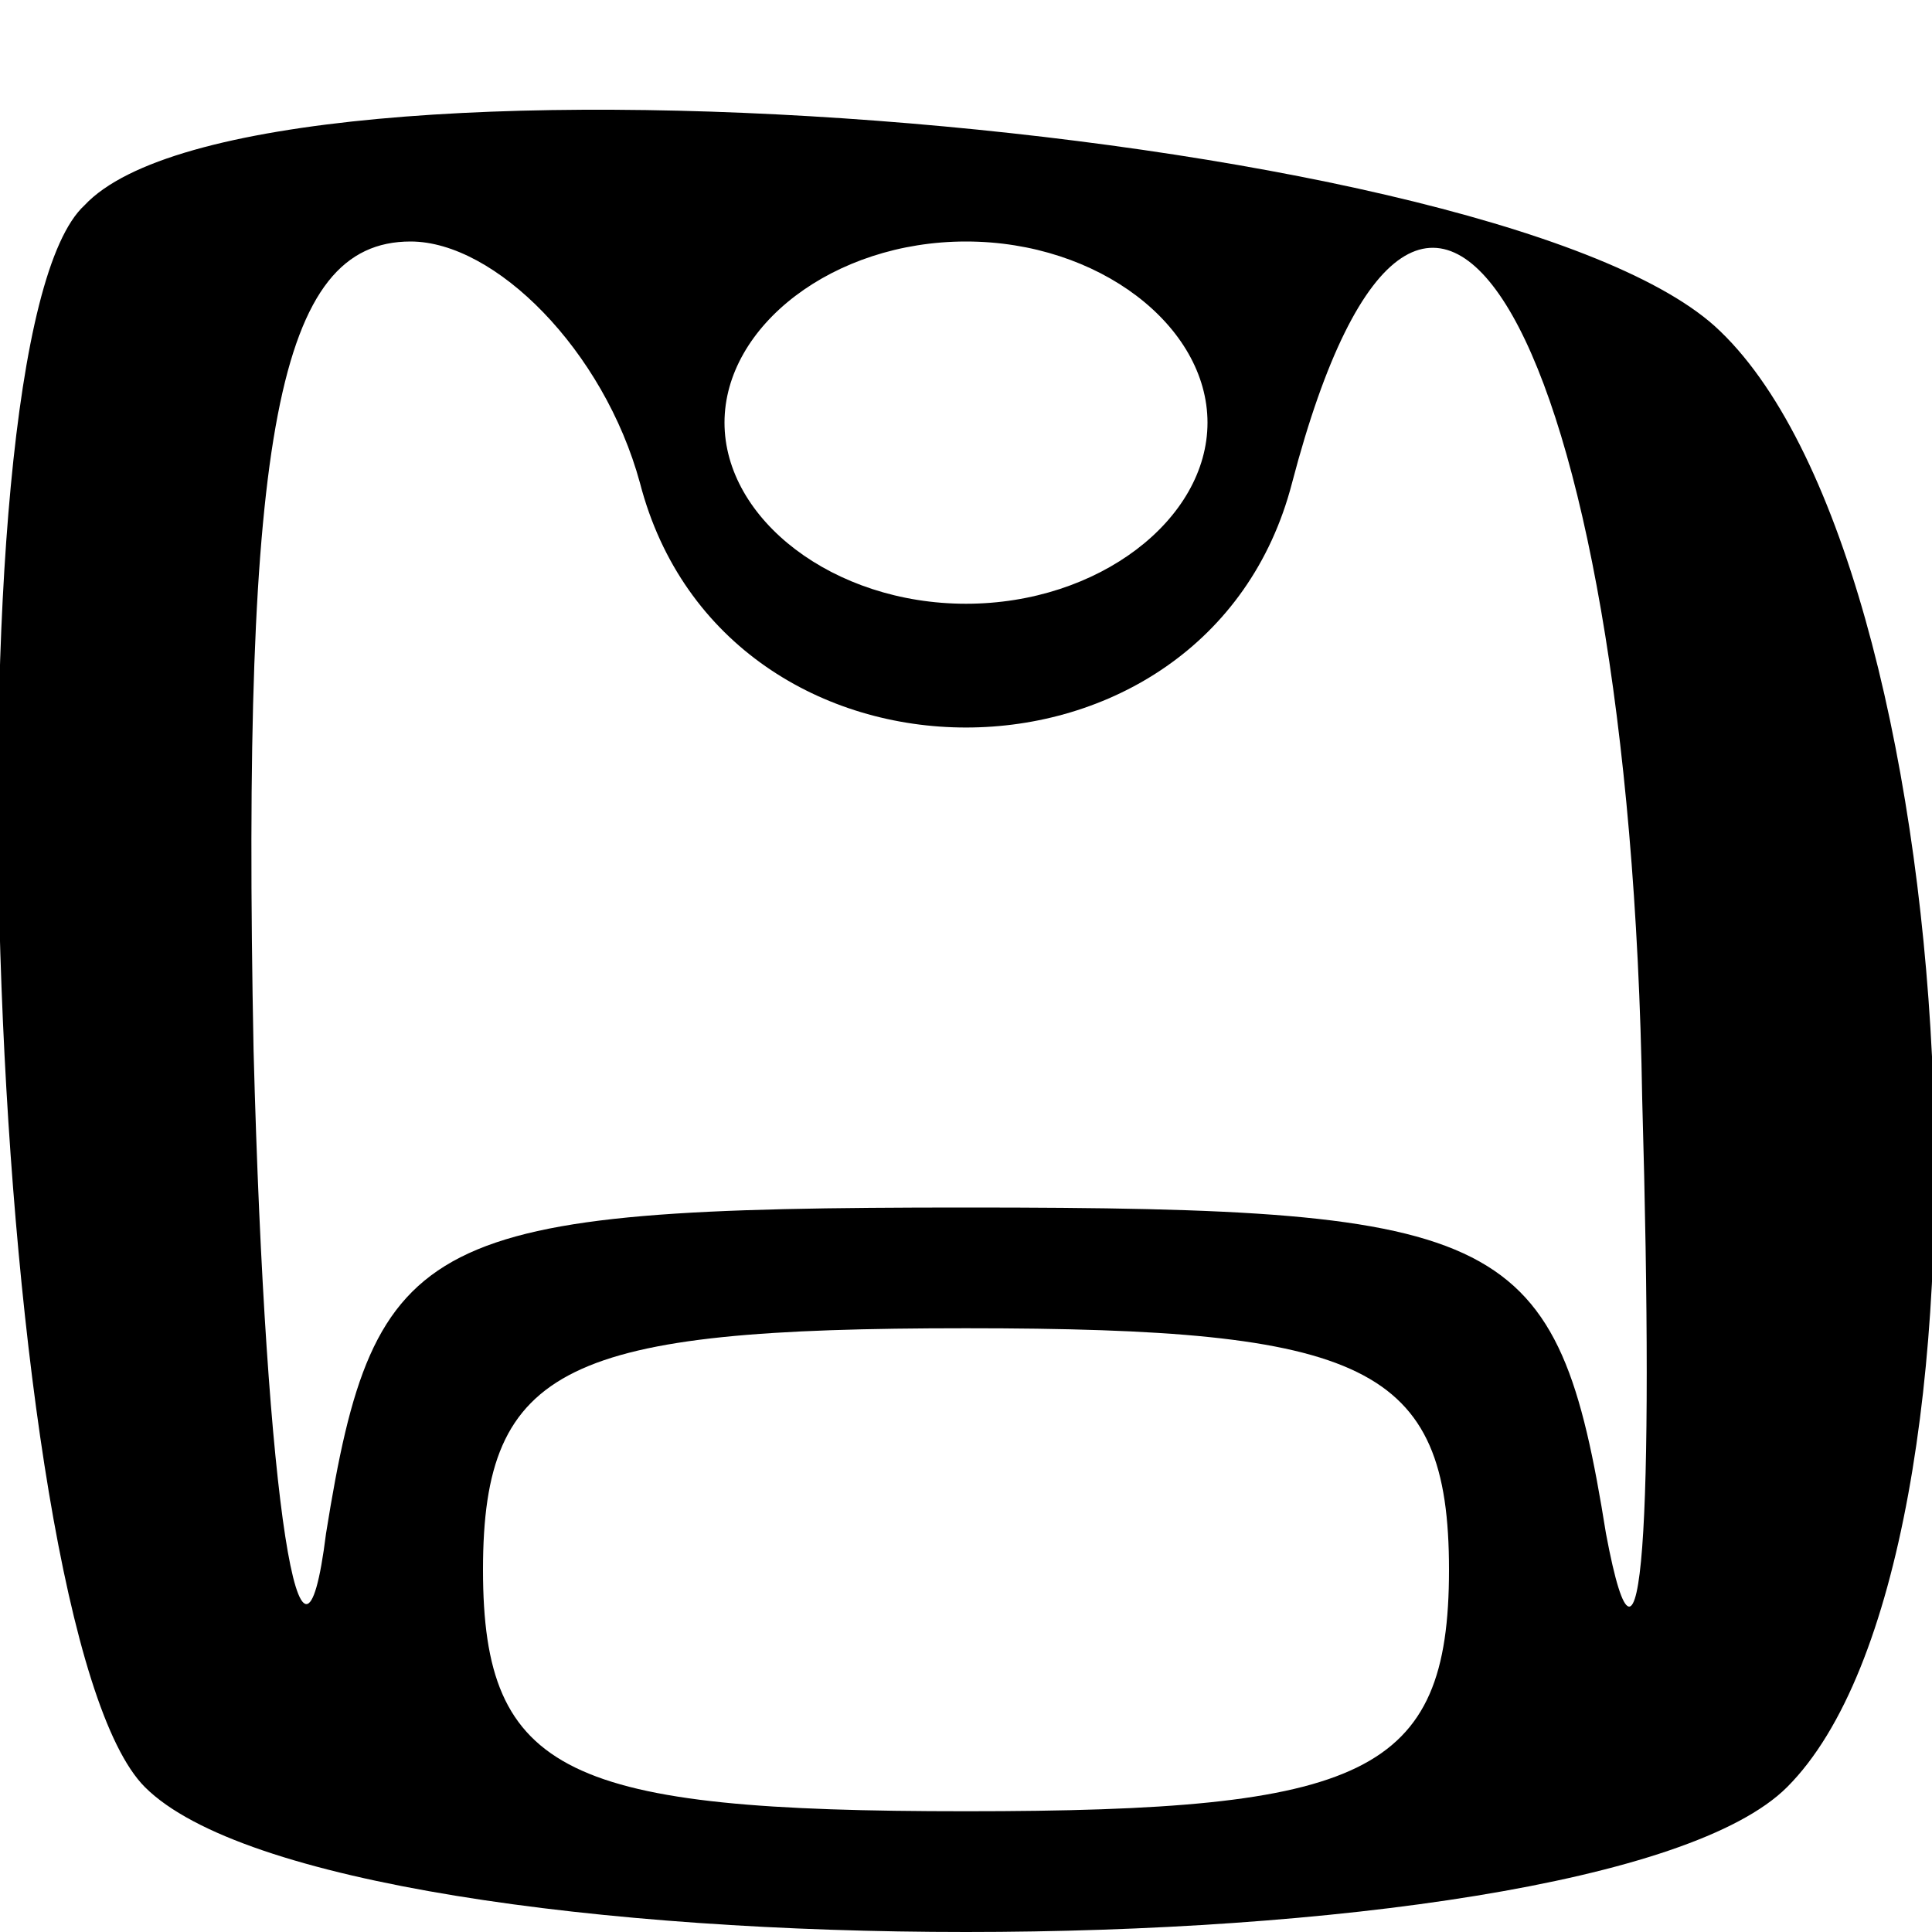 <?xml version="1.0" standalone="no"?>
<!DOCTYPE svg PUBLIC "-//W3C//DTD SVG 20010904//EN"
 "http://www.w3.org/TR/2001/REC-SVG-20010904/DTD/svg10.dtd">
<svg version="1.0" xmlns="http://www.w3.org/2000/svg"
 width="16pt" height="16pt" viewBox="0 0 16 16"
 preserveAspectRatio="xMidYMid meet">

<g transform="translate(0,16) scale(0.1,-0.1)"
fill="#000000" stroke="none">
<path d="M7 143 c-12 -11 -8 -118 5 -131 16 -16 120 -16 136 0 19 19 15 102
-6 121 -19 17 -121 25 -135 10z m46 -23 c7 -27 47 -27 54 0 11 42 28 12 29
-51 1 -35 0 -52 -3 -36 -4 25 -8 27 -53 27 -45 0 -49 -2 -53 -27 -2 -16 -5 2
-6 40 -1 51 2 67 13 67 7 0 16 -9 19 -20z m47 5 c0 -8 -9 -15 -20 -15 -11 0
-20 7 -20 15 0 8 9 15 20 15 11 0 20 -7 20 -15z m20 -95 c0 -17 -7 -20 -40
-20 -33 0 -40 3 -40 20 0 17 7 20 40 20 33 0 40 -3 40 -20z"/>
</g>
</svg>
